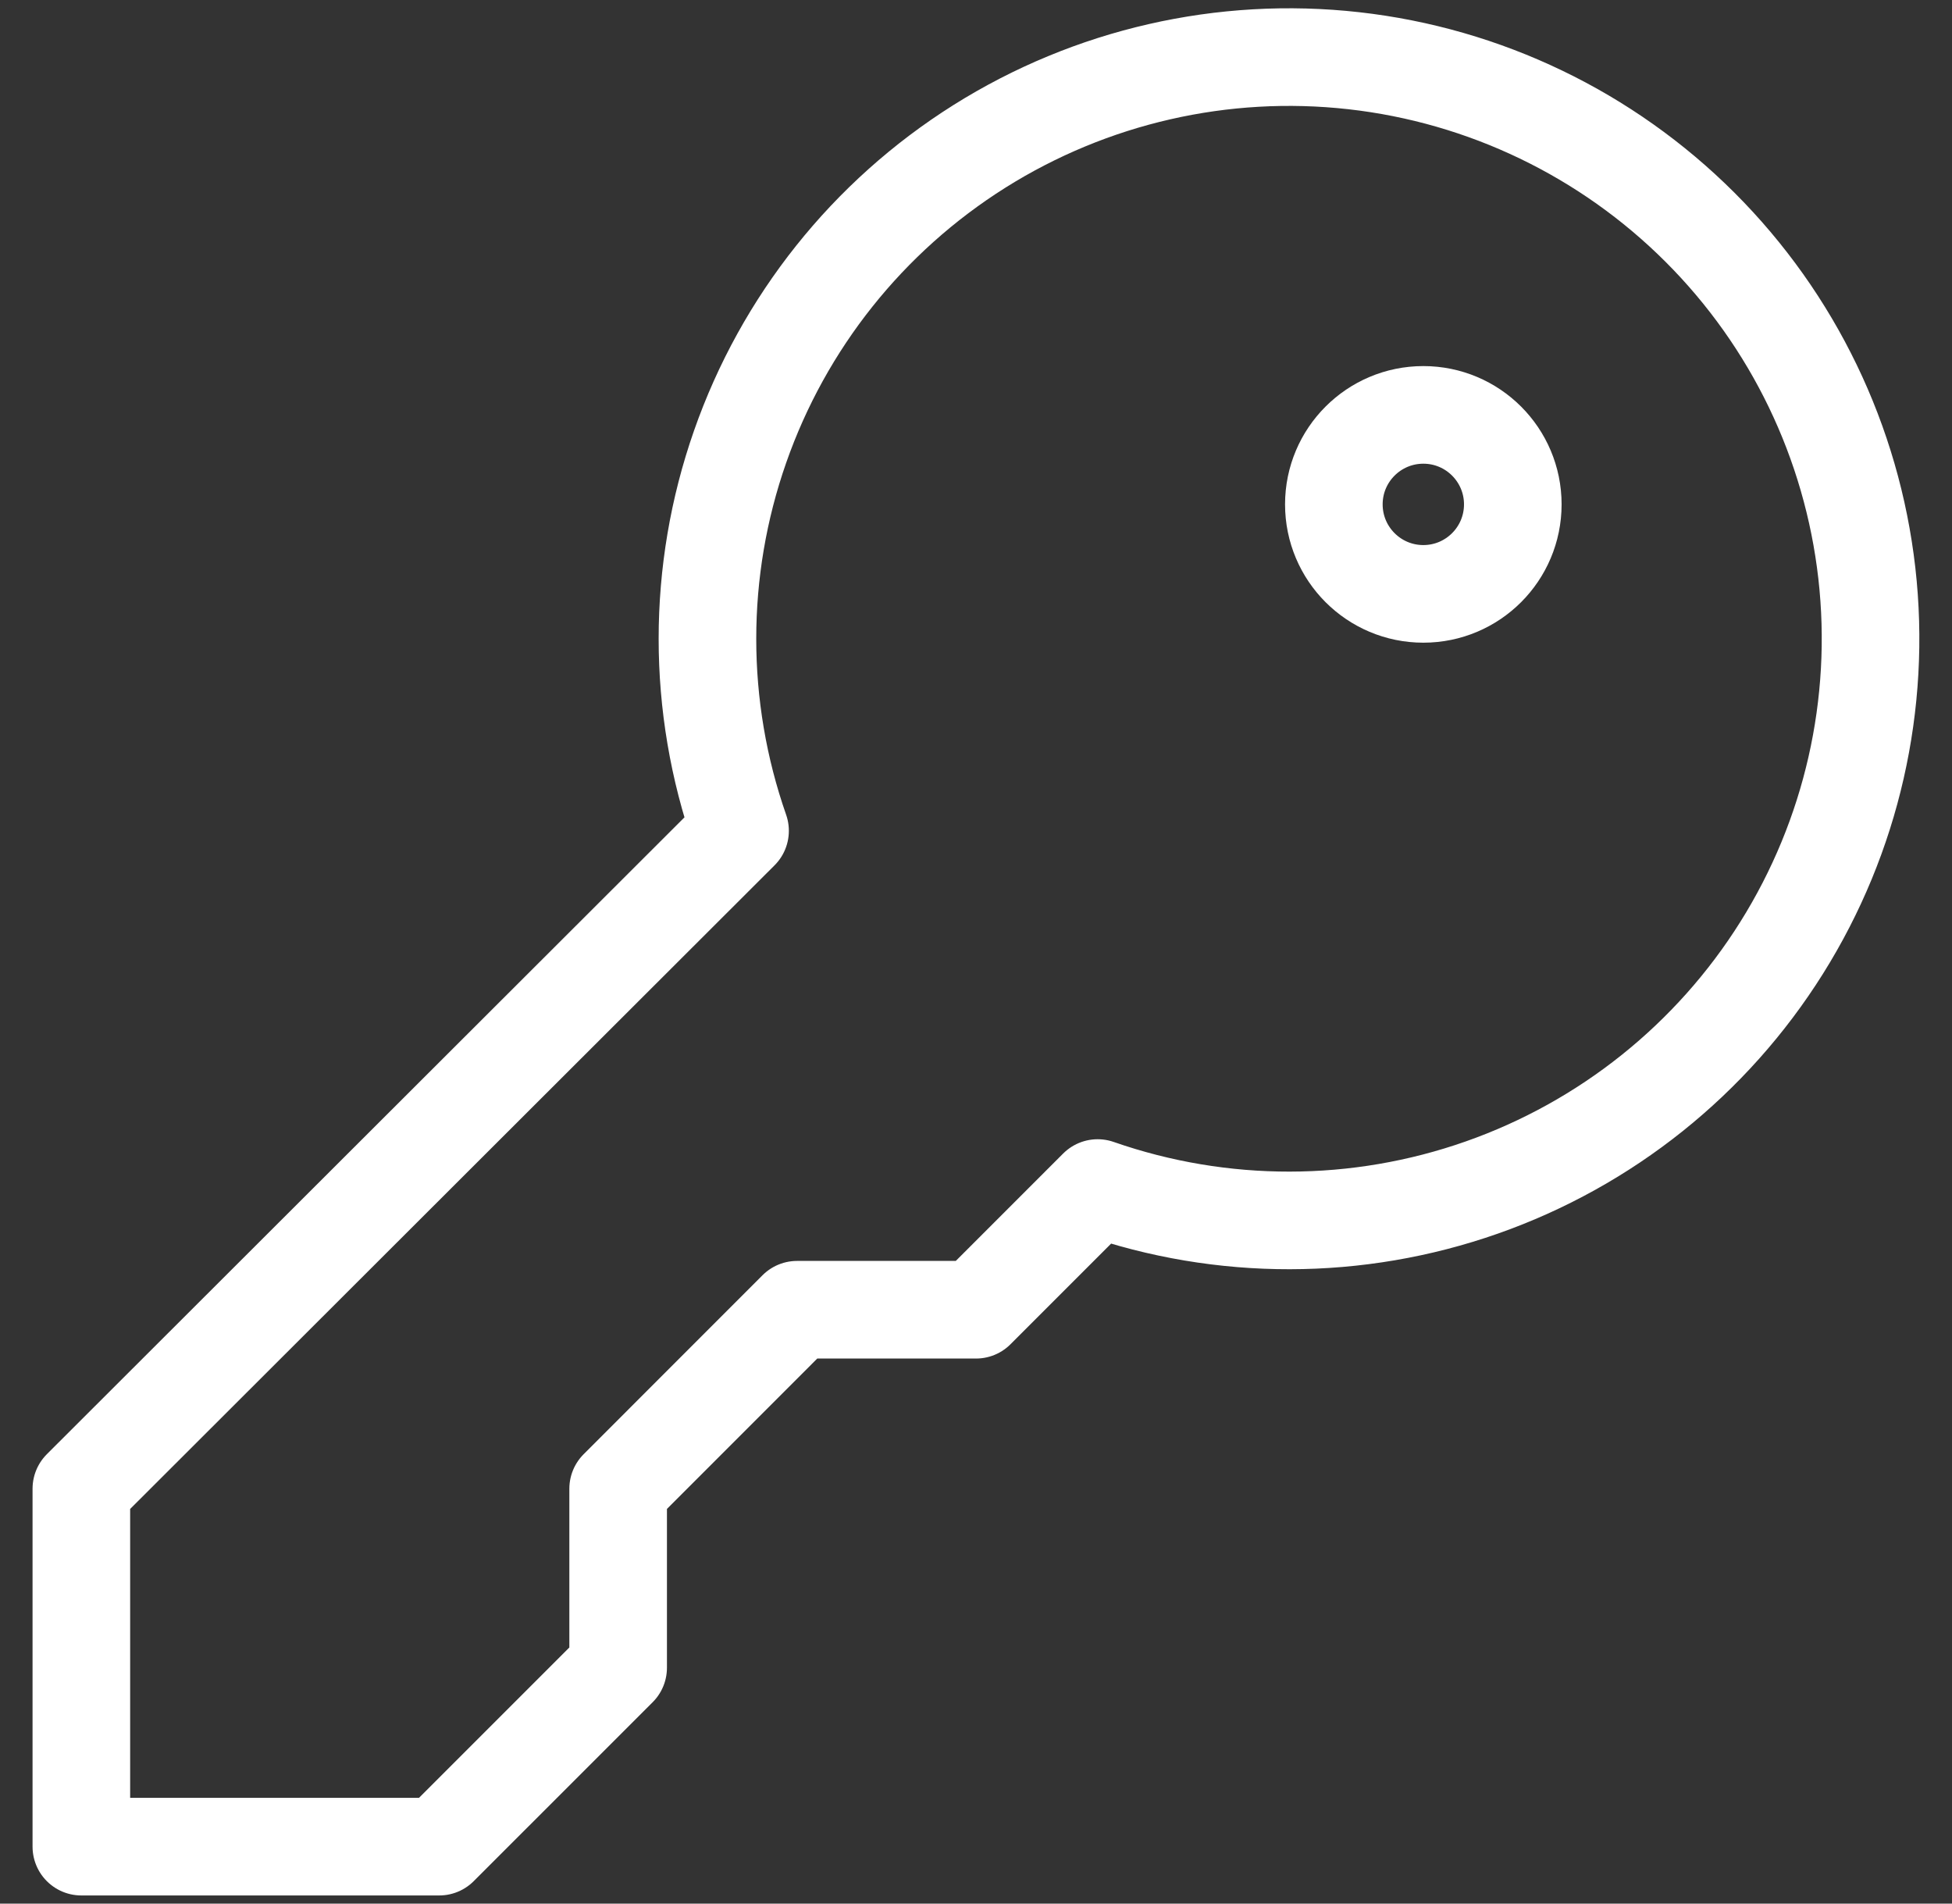 <svg width="40" height="39" viewBox="0 0 40 39" fill="none" xmlns="http://www.w3.org/2000/svg">
<rect x="0" y="0" width="40" height="39" fill="#333333" stroke="none"/>
<path d="M12.667 30.5L16.333 26.833H20L22.493 24.34C25.042 25.228 27.817 25.224 30.363 24.33C32.909 23.436 35.077 21.703 36.51 19.417C37.944 17.13 38.559 14.425 38.255 11.743C37.95 9.061 36.745 6.562 34.835 4.655C32.925 2.748 30.425 1.545 27.743 1.244C25.061 0.943 22.356 1.562 20.071 2.998C17.786 4.435 16.057 6.604 15.166 9.152C14.274 11.699 14.274 14.474 15.165 17.021L1.667 30.5L1.667 37.833H9L12.667 34.167L12.667 30.5Z" stroke="white" stroke-width="2" stroke-linecap="round" stroke-linejoin="round"/>
<path d="M29.167 12.167C30.179 12.167 31 11.346 31 10.333C31 9.321 30.179 8.5 29.167 8.5C28.154 8.5 27.333 9.321 27.333 10.333C27.333 11.346 28.154 12.167 29.167 12.167Z" stroke="white" stroke-width="2" stroke-linecap="round" stroke-linejoin="round"/>
</svg>
